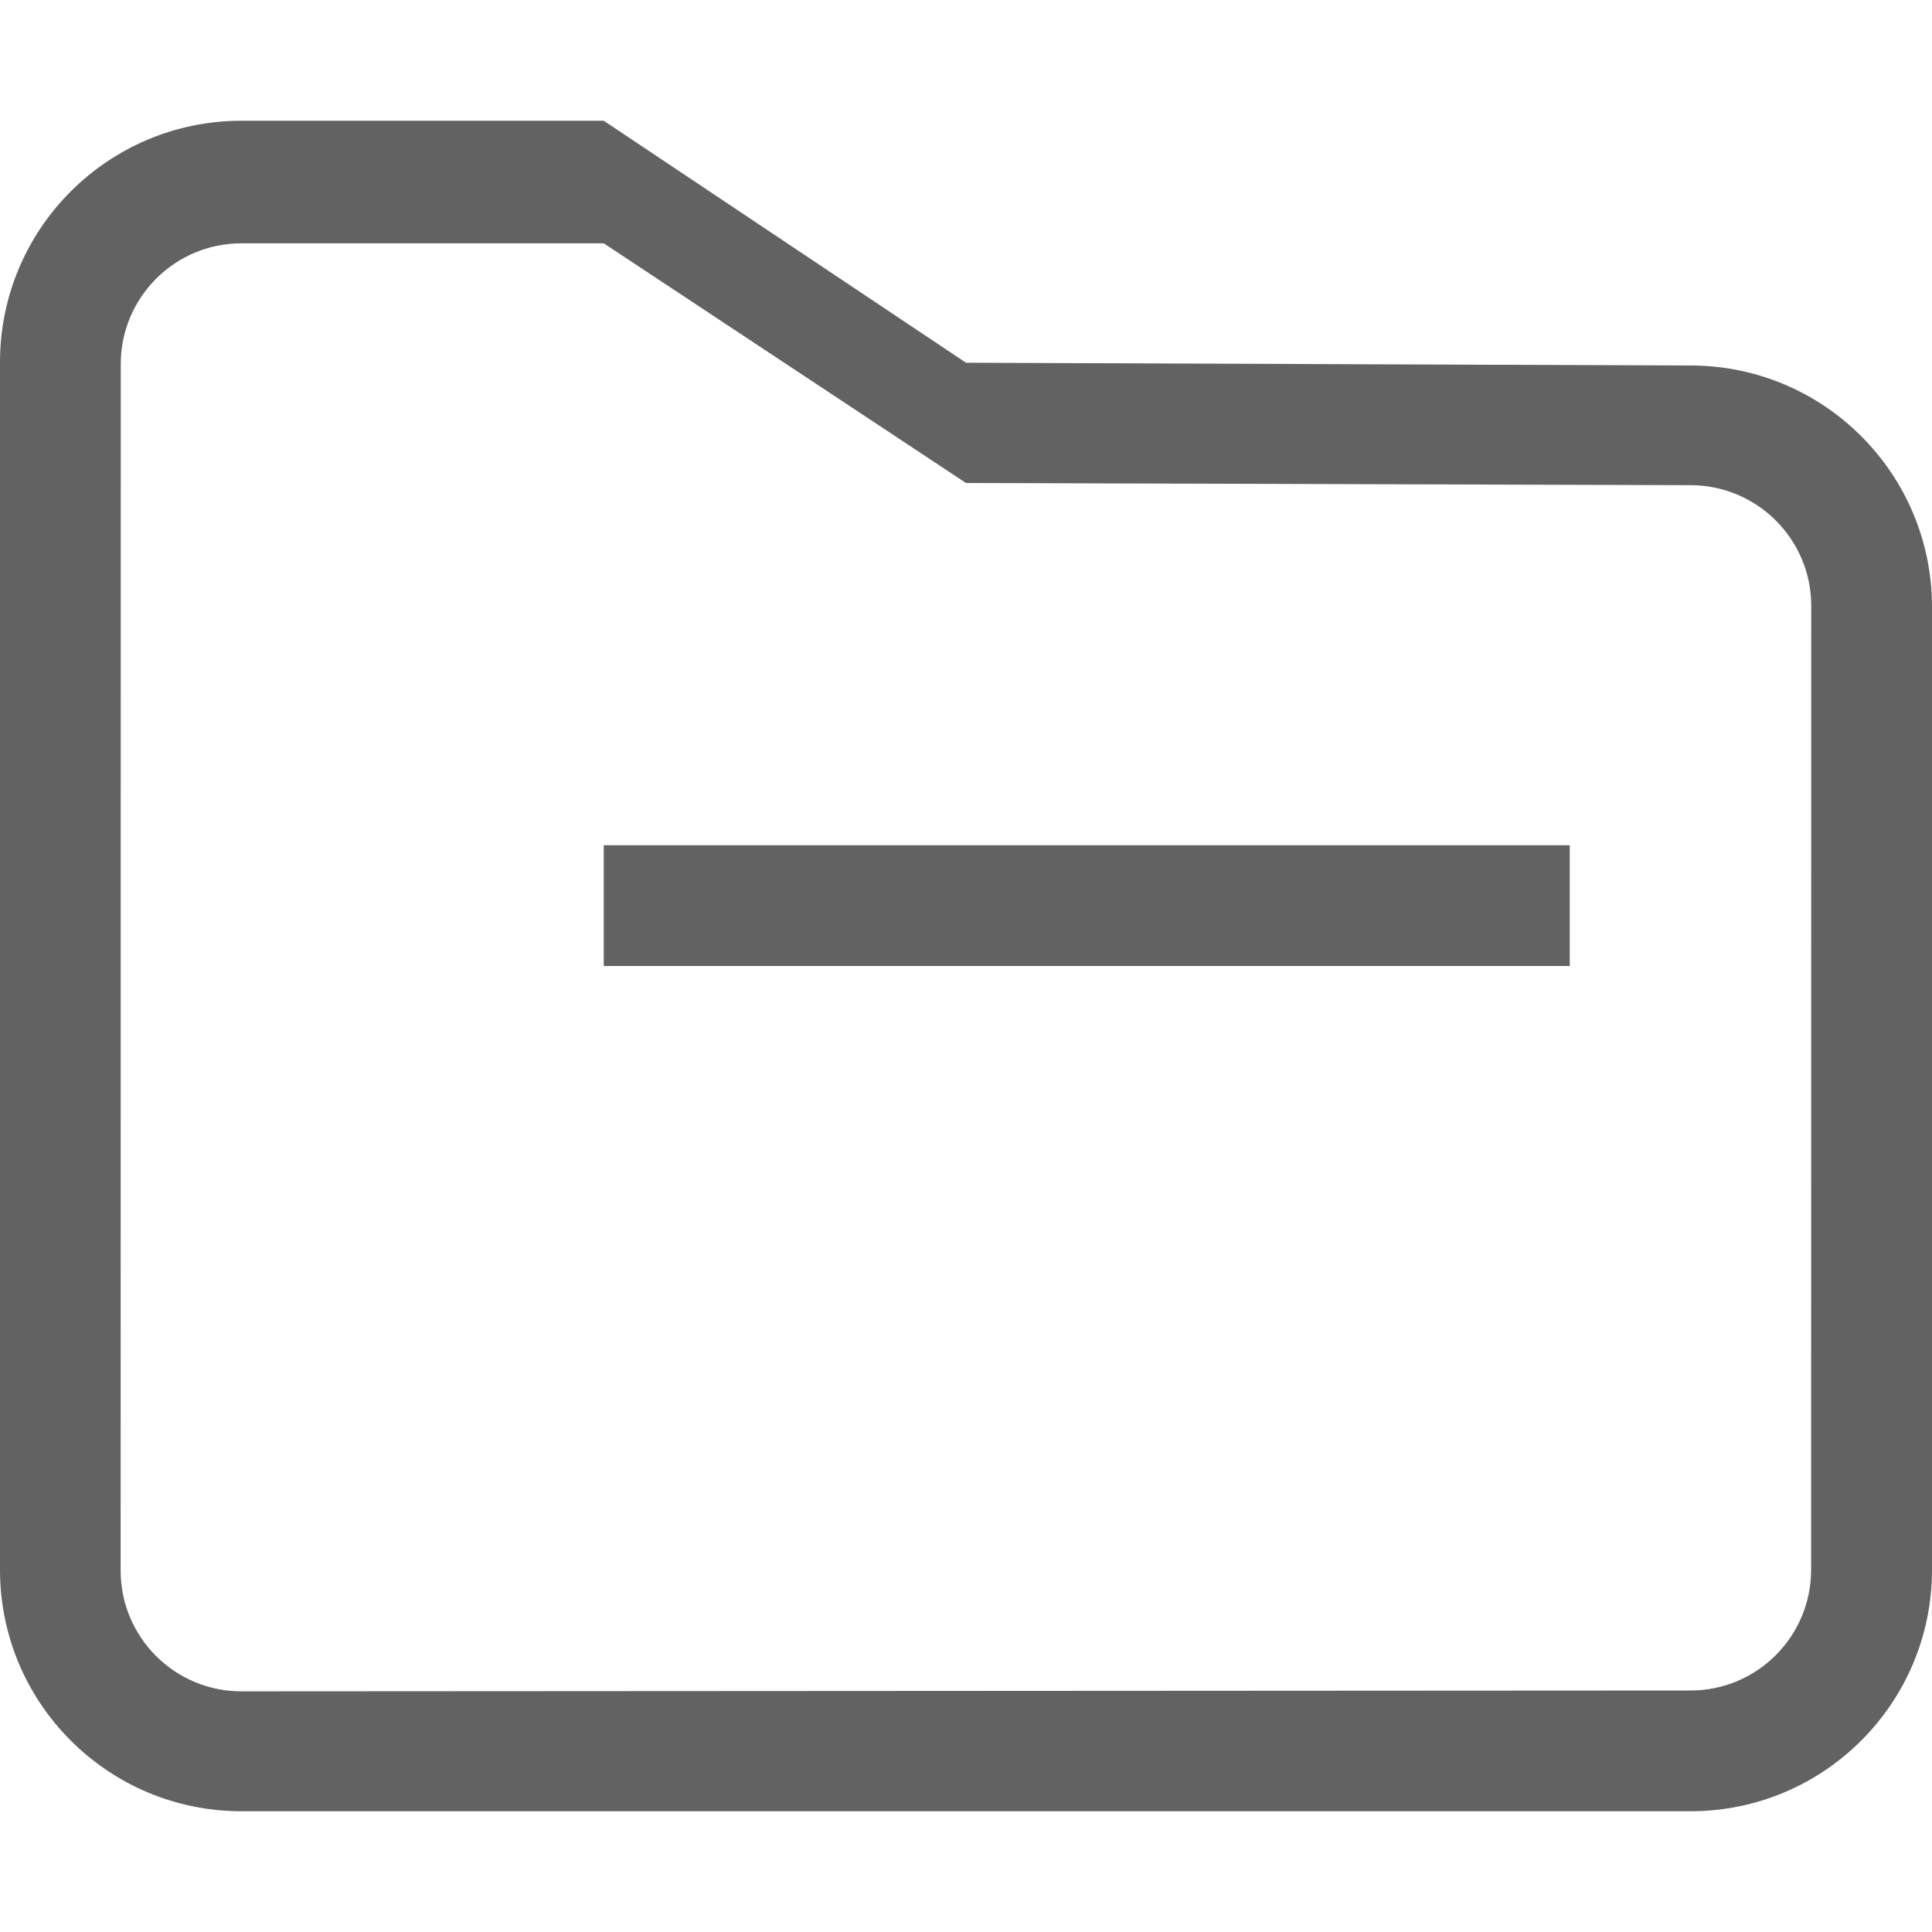 <?xml version="1.0" encoding="UTF-8"?>
<svg width="16px" height="16px" viewBox="0 0 16 16" version="1.1" xmlns="http://www.w3.org/2000/svg" xmlns:xlink="http://www.w3.org/1999/xlink">
    <!-- Generator: Sketch 52.3 (67297) - http://www.bohemiancoding.com/sketch -->
    <title>添加附件1</title>
    <desc>Created with Sketch.</desc>
    <g id="Page-2" stroke="none" stroke-width="1" fill="none" fill-rule="evenodd">
        <g id="创建合同" transform="translate(-495, -847)" fill="#626262">
            <g id="accessories-2" transform="translate(495, 847)">
                <path d="M14,15 L2,15 C0.895,15 -3.41744293e-15,14.105 -3.55271368e-15,13 L-3.55271368e-15,3 C-3.68798443e-15,1.895 0.895,1 2,1 L5,1 L8,3.004 L14.008,3.027 C15.109,3.031 16,3.925 16,5.027 L16,13 C16,14.105 15.105,15 14,15 C14,15 14,15 14,15 Z M5,2.015 L2,2.015 C1.448,2.015 1,2.463 1,3.015 L0.999,13.007 C0.999,13.559 1.447,14.007 1.999,14.007 C2,14.007 2,14.007 2,14.007 L14,14 C14.552,14 14.999,13.552 14.999,13 L15,5.018 C15,4.467 14.554,4.02 14.003,4.018 L8,4 C6,2.677 5,2.015 5,2.015 Z M5,7 L13,7 L13,8 L5,8 L5,7 Z" id="accessories"></path>
            </g>
        </g>
    </g>
</svg>
